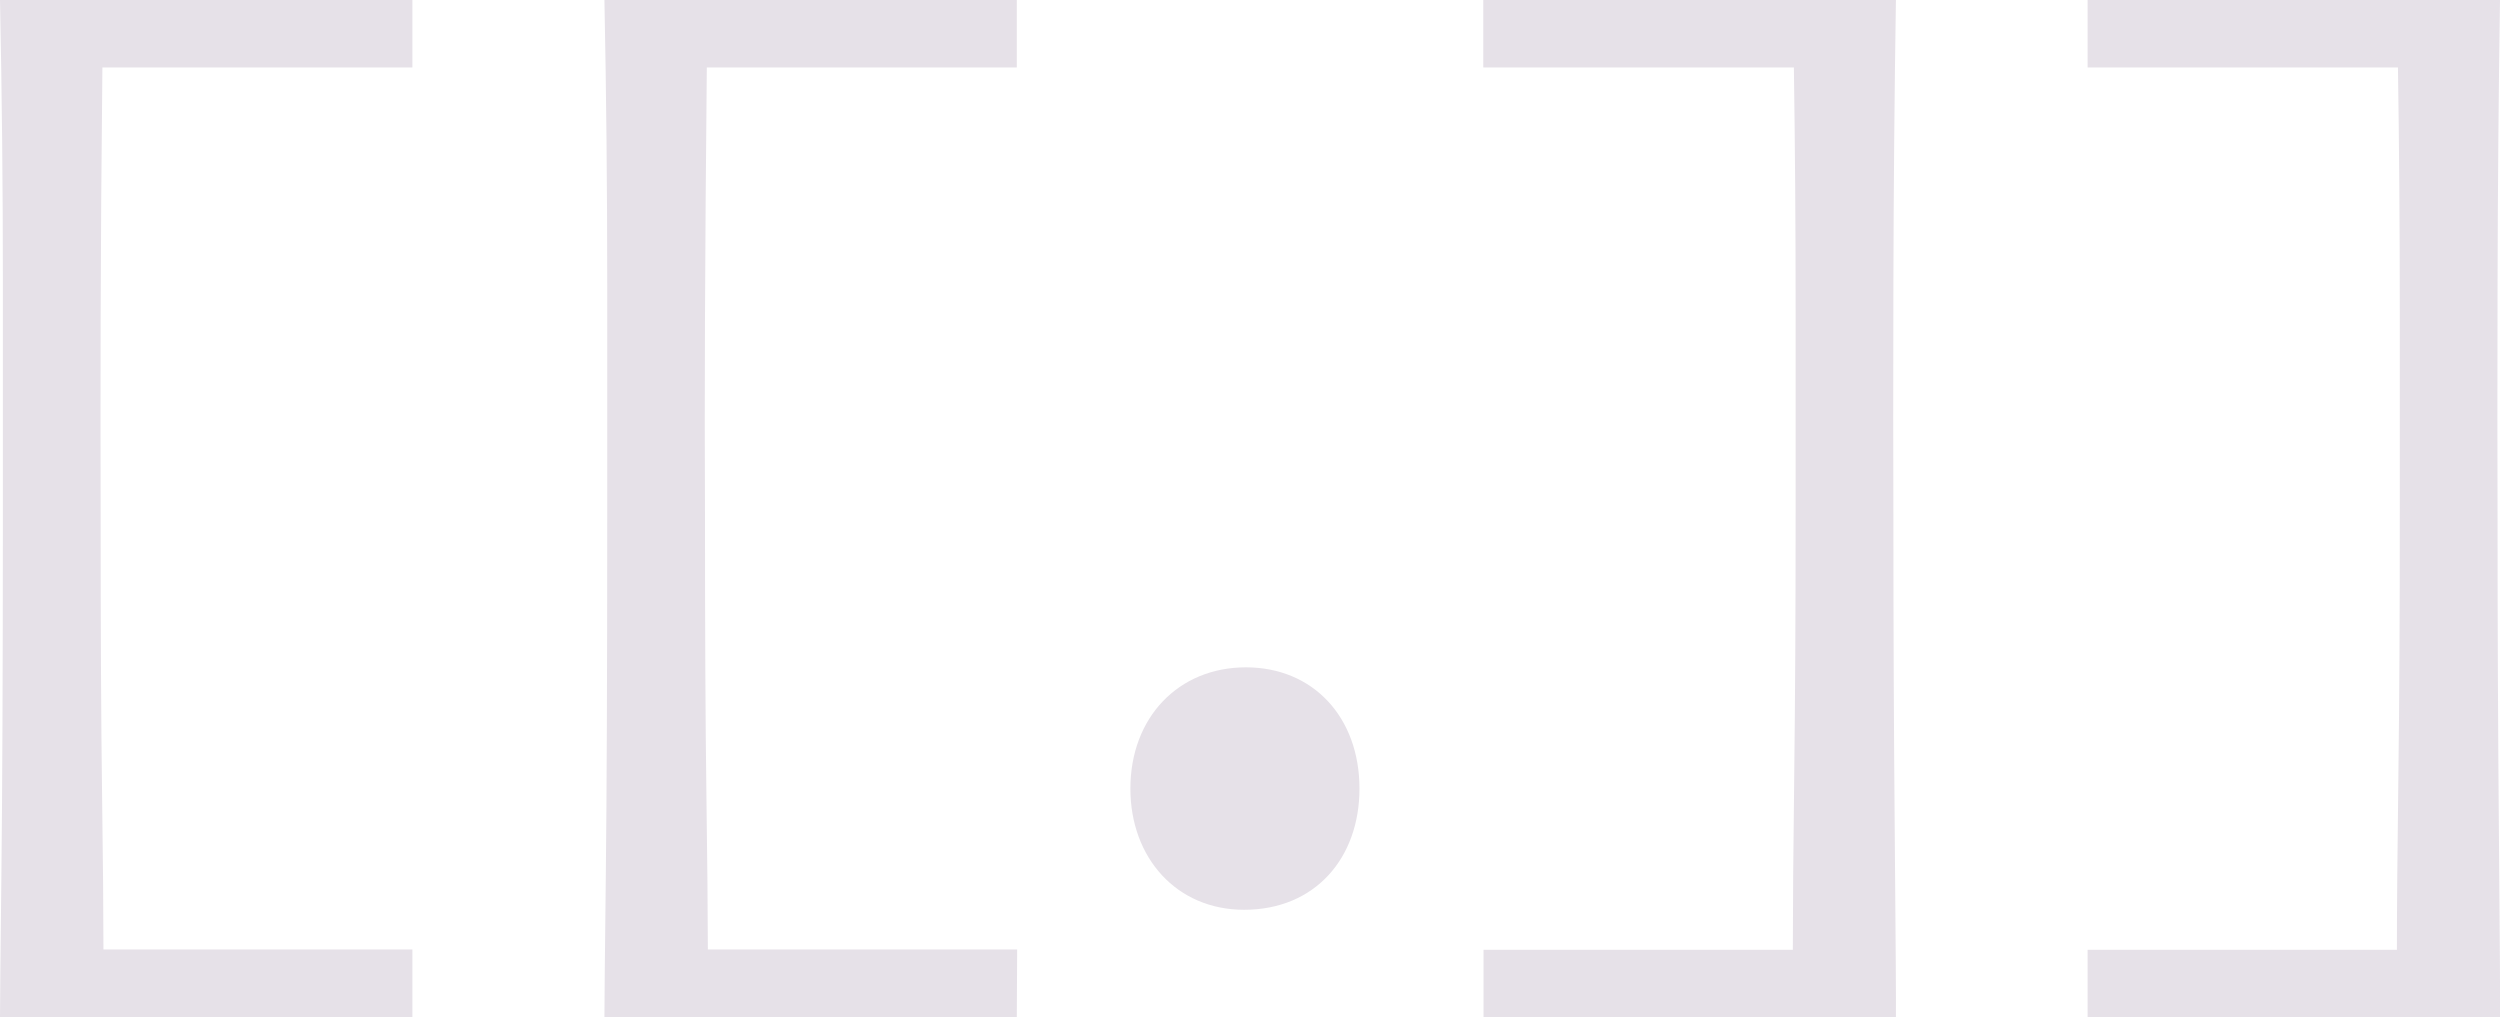 <svg xmlns="http://www.w3.org/2000/svg" viewBox="0 0 286.14 116.43"><defs><style>.cls-1{fill:#e6e1e8;}</style></defs><g id="Layer_2" data-name="Layer 2"><g id="Layer_1-2" data-name="Layer 1"><path class="cls-1" d="M47.2,116.43H0q0-2.3.16-16.32T.33,59.33q0-10.33,0-26.85T0,0H47.2V7.72H11.72q-.17,16.1-.2,28.74t0,22.21q0,20.28.16,32t.16,18H47.2Z"/><path class="cls-1" d="M116.38,116.43H69.18q0-2.3.16-16.32t.16-40.78q0-10.33,0-26.85T69.18,0h47.2V7.72H80.9q-.16,16.1-.21,28.74t0,22.21q0,20.28.16,32t.17,18h35.4Z"/><path class="cls-1" d="M217,116.43h-47.2v-7.72h35.4q0-6.93.16-19.95t.16-30.09q0-8.62,0-23.09t-.2-27.86H169.77V0H217q-.25,15.9-.29,32.7t0,26.63q0,18.32.16,36.56T217,116.43Z"/><path class="cls-1" d="M286.14,116.43h-47.2v-7.72h35.4q0-6.93.17-19.95t.16-30.09q0-8.62,0-23.09t-.21-27.86H238.94V0h47.2q-.24,15.9-.28,32.7t0,26.63q0,18.32.16,36.56T286.14,116.43Z"/><path class="cls-1" d="M129.38,90.26c0-8.15,5.51-13.88,13.22-13.88s13,5.73,13,13.88c0,7.93-5.06,13.87-13.21,13.87C134.67,104.13,129.38,98.19,129.38,90.26Z"/></g></g></svg>